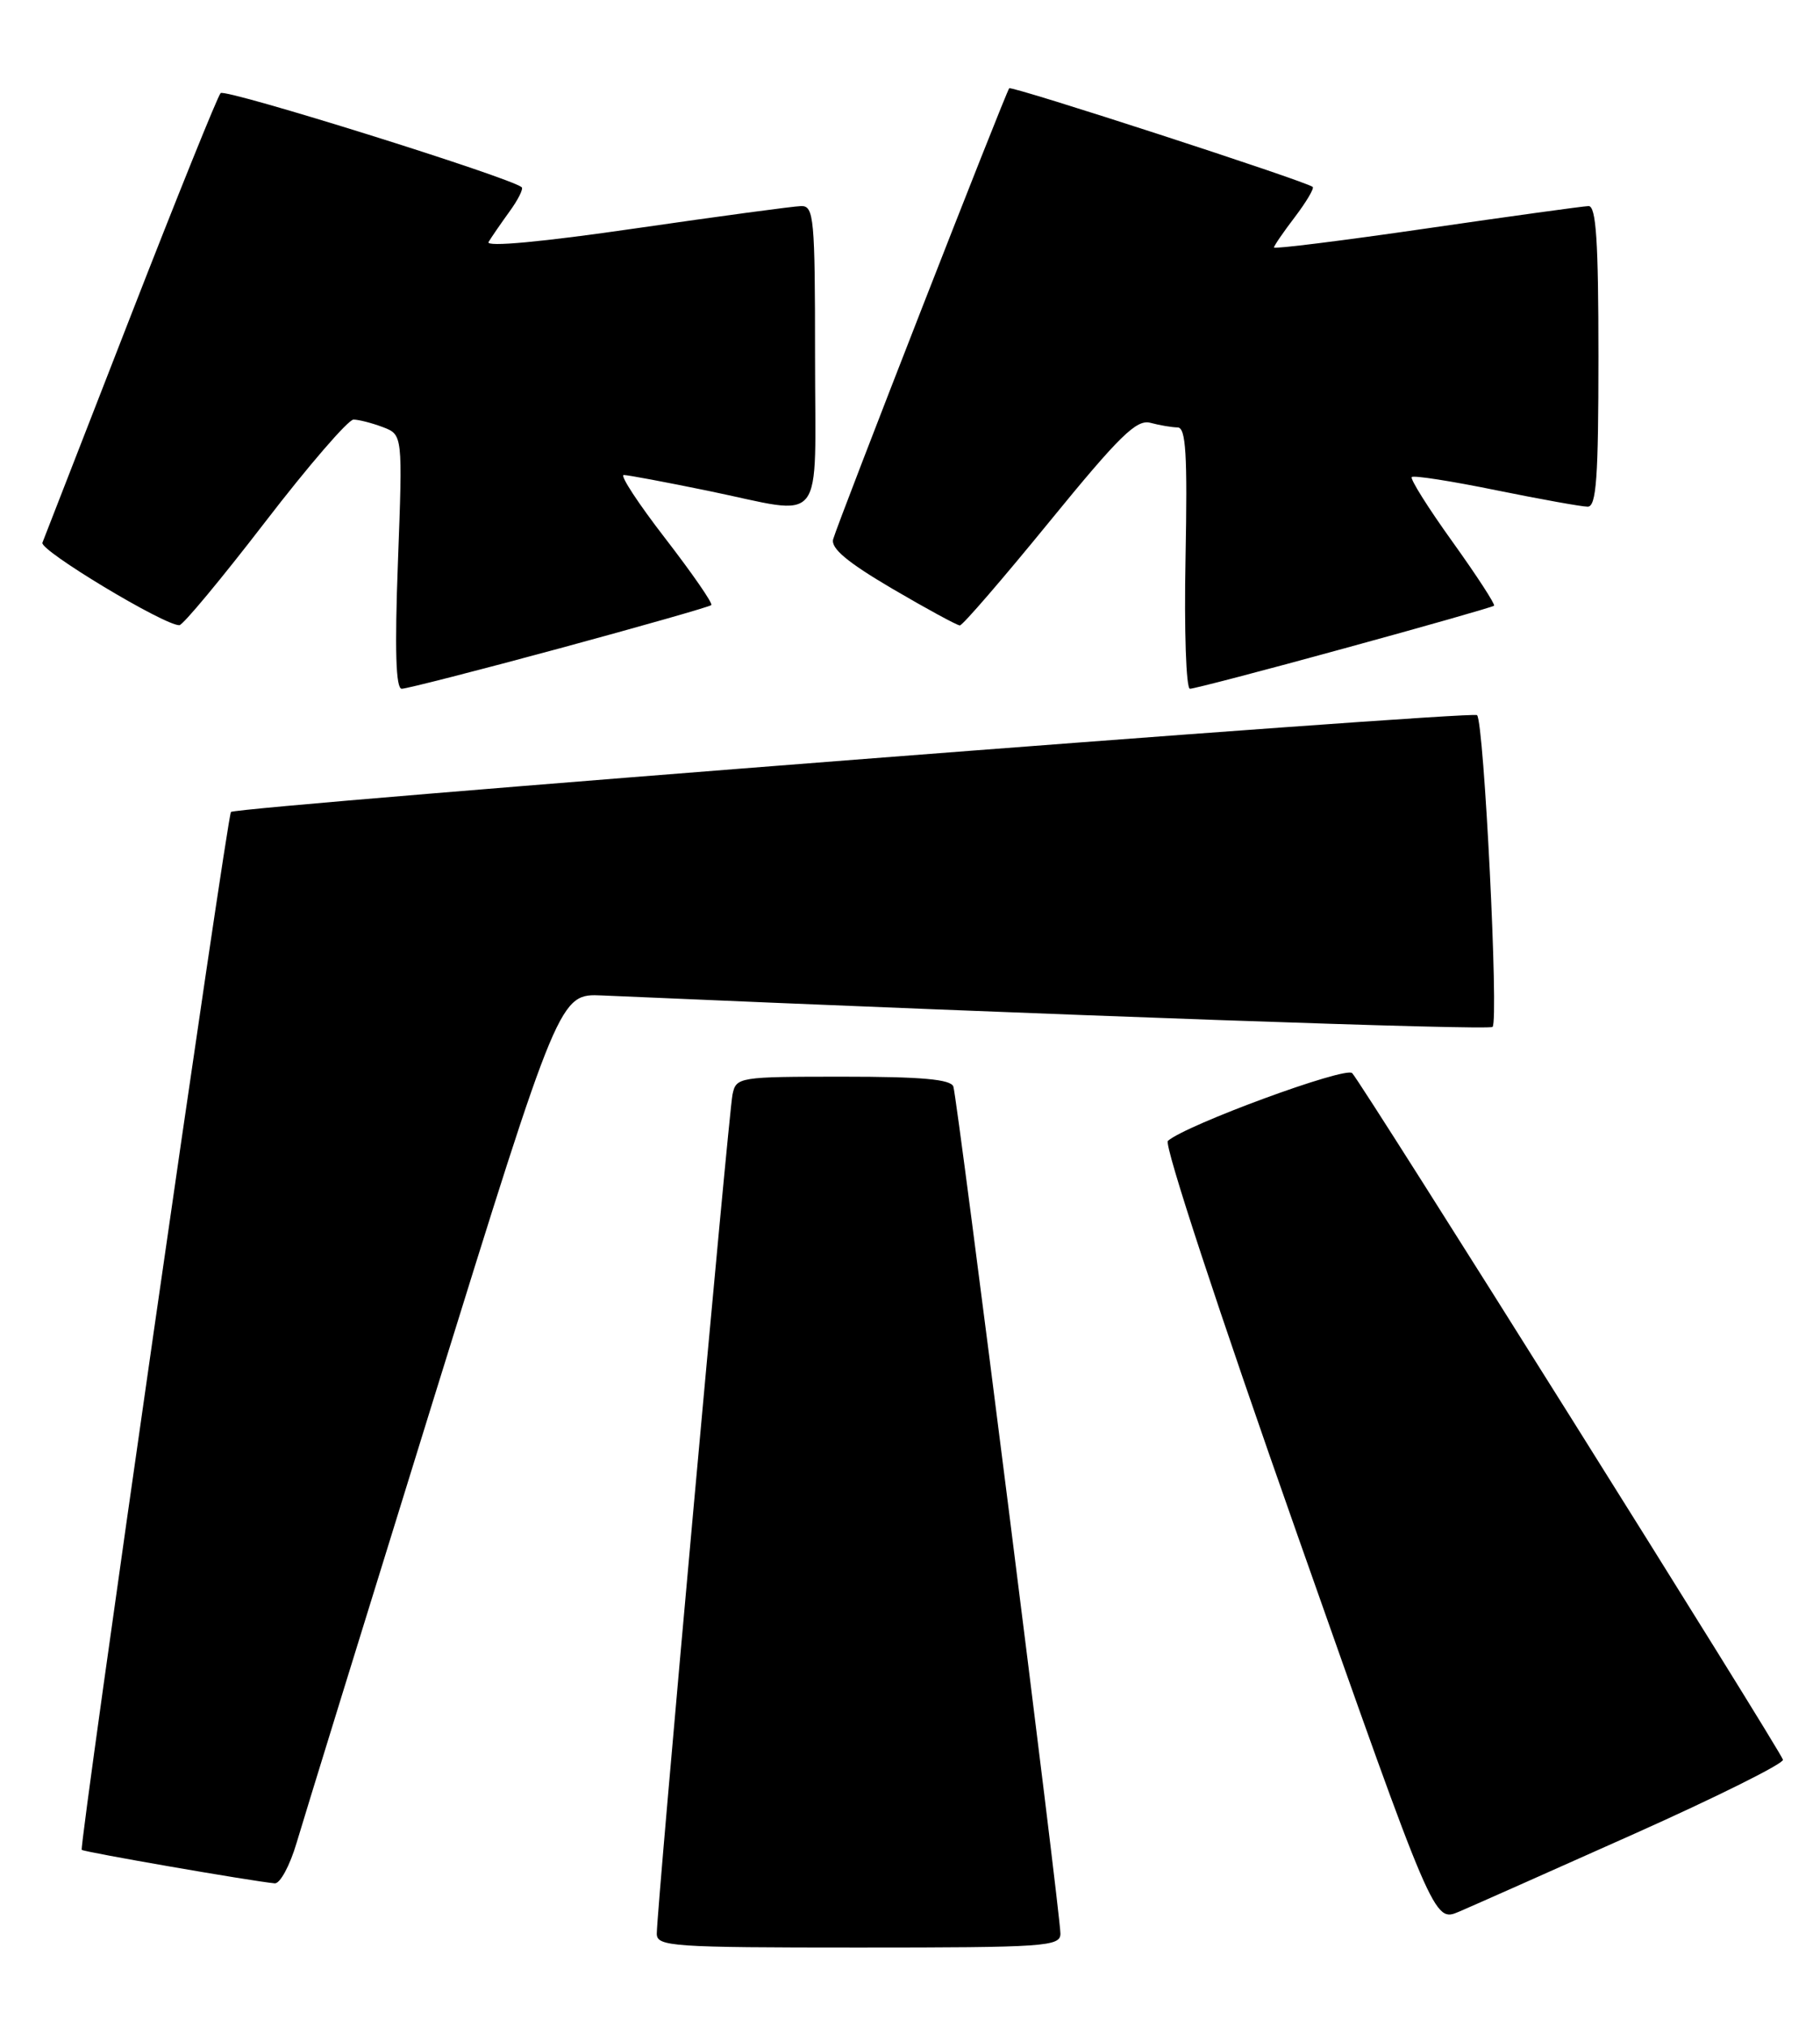<?xml version="1.0" encoding="UTF-8" standalone="no"?>
<!DOCTYPE svg PUBLIC "-//W3C//DTD SVG 1.1//EN" "http://www.w3.org/Graphics/SVG/1.1/DTD/svg11.dtd" >
<svg xmlns="http://www.w3.org/2000/svg" xmlns:xlink="http://www.w3.org/1999/xlink" version="1.1" viewBox="0 0 230 256">
 <g >
 <path fill="currentColor"
d=" M 134.01 244.25 C 134.03 241.86 121.00 138.82 120.48 137.25 C 120.17 136.33 116.47 136.00 106.55 136.00 C 93.34 136.00 93.03 136.05 92.57 138.25 C 92.08 140.62 82.99 241.23 83.00 244.25 C 83.00 245.87 84.88 246.00 108.50 246.00 C 132.11 246.00 134.00 245.87 134.01 244.25 Z  M 206.50 231.65 C 216.95 226.98 225.42 222.76 225.32 222.28 C 225.10 221.25 172.20 136.95 170.88 135.55 C 170.06 134.67 149.87 142.09 147.59 144.11 C 147.07 144.57 154.00 165.64 163.95 193.86 C 181.21 242.81 181.21 242.81 184.36 241.48 C 186.09 240.74 196.05 236.32 206.50 231.65 Z  M 37.49 232.75 C 38.34 229.86 46.16 204.55 54.86 176.50 C 70.70 125.50 70.70 125.50 76.10 125.74 C 133.54 128.24 188.16 130.17 188.62 129.71 C 189.42 128.92 187.54 91.21 186.66 90.33 C 186.07 89.74 30.11 101.85 29.19 102.56 C 28.72 102.91 9.96 233.30 10.33 233.66 C 10.61 233.94 31.78 237.61 34.72 237.89 C 35.39 237.95 36.64 235.64 37.49 232.75 Z  M 70.67 81.91 C 81.03 79.10 89.68 76.64 89.89 76.43 C 90.11 76.22 87.49 72.44 84.08 68.02 C 80.67 63.61 78.30 60.00 78.83 60.00 C 79.35 60.00 84.15 60.90 89.50 62.00 C 104.55 65.10 103.00 67.05 103.00 45.00 C 103.00 27.56 102.86 26.00 101.25 26.03 C 100.29 26.05 90.86 27.32 80.30 28.85 C 68.53 30.56 61.35 31.23 61.74 30.57 C 62.09 29.98 63.27 28.27 64.36 26.76 C 65.46 25.26 66.16 23.86 65.93 23.65 C 64.51 22.42 28.46 11.15 27.88 11.76 C 27.50 12.17 22.37 24.88 16.48 40.00 C 10.59 55.12 5.59 67.97 5.36 68.55 C 4.97 69.51 20.81 79.04 22.67 78.97 C 23.13 78.95 27.99 73.10 33.48 65.97 C 38.97 58.83 44.01 53.00 44.67 53.00 C 45.33 53.00 47.00 53.43 48.38 53.95 C 50.89 54.91 50.89 54.91 50.29 70.95 C 49.87 82.13 50.02 87.00 50.77 87.00 C 51.36 87.00 60.32 84.71 70.67 81.91 Z  M 169.88 81.90 C 180.12 79.10 188.64 76.67 188.81 76.51 C 188.98 76.34 186.62 72.71 183.56 68.44 C 180.49 64.17 178.18 60.49 178.41 60.26 C 178.64 60.02 183.44 60.77 189.06 61.92 C 194.68 63.06 199.89 64.00 200.64 64.00 C 201.74 64.00 202.00 60.36 202.00 45.00 C 202.00 30.45 201.71 26.01 200.75 26.03 C 200.06 26.05 190.84 27.32 180.25 28.86 C 169.66 30.40 161.00 31.48 161.00 31.26 C 161.00 31.04 162.19 29.31 163.64 27.41 C 165.09 25.50 166.10 23.79 165.89 23.61 C 165.07 22.90 127.86 10.81 127.54 11.15 C 127.12 11.59 105.91 65.90 105.29 68.11 C 104.97 69.26 107.09 71.03 112.76 74.36 C 117.11 76.91 120.96 79.00 121.30 79.00 C 121.65 79.00 126.73 73.11 132.60 65.92 C 141.49 55.03 143.63 52.93 145.39 53.41 C 146.55 53.72 148.09 53.98 148.82 53.99 C 149.87 54.00 150.07 57.36 149.82 70.50 C 149.64 79.64 149.89 87.00 150.38 87.00 C 150.87 87.00 159.65 84.71 169.88 81.90 Z "/>
</g>
</svg>